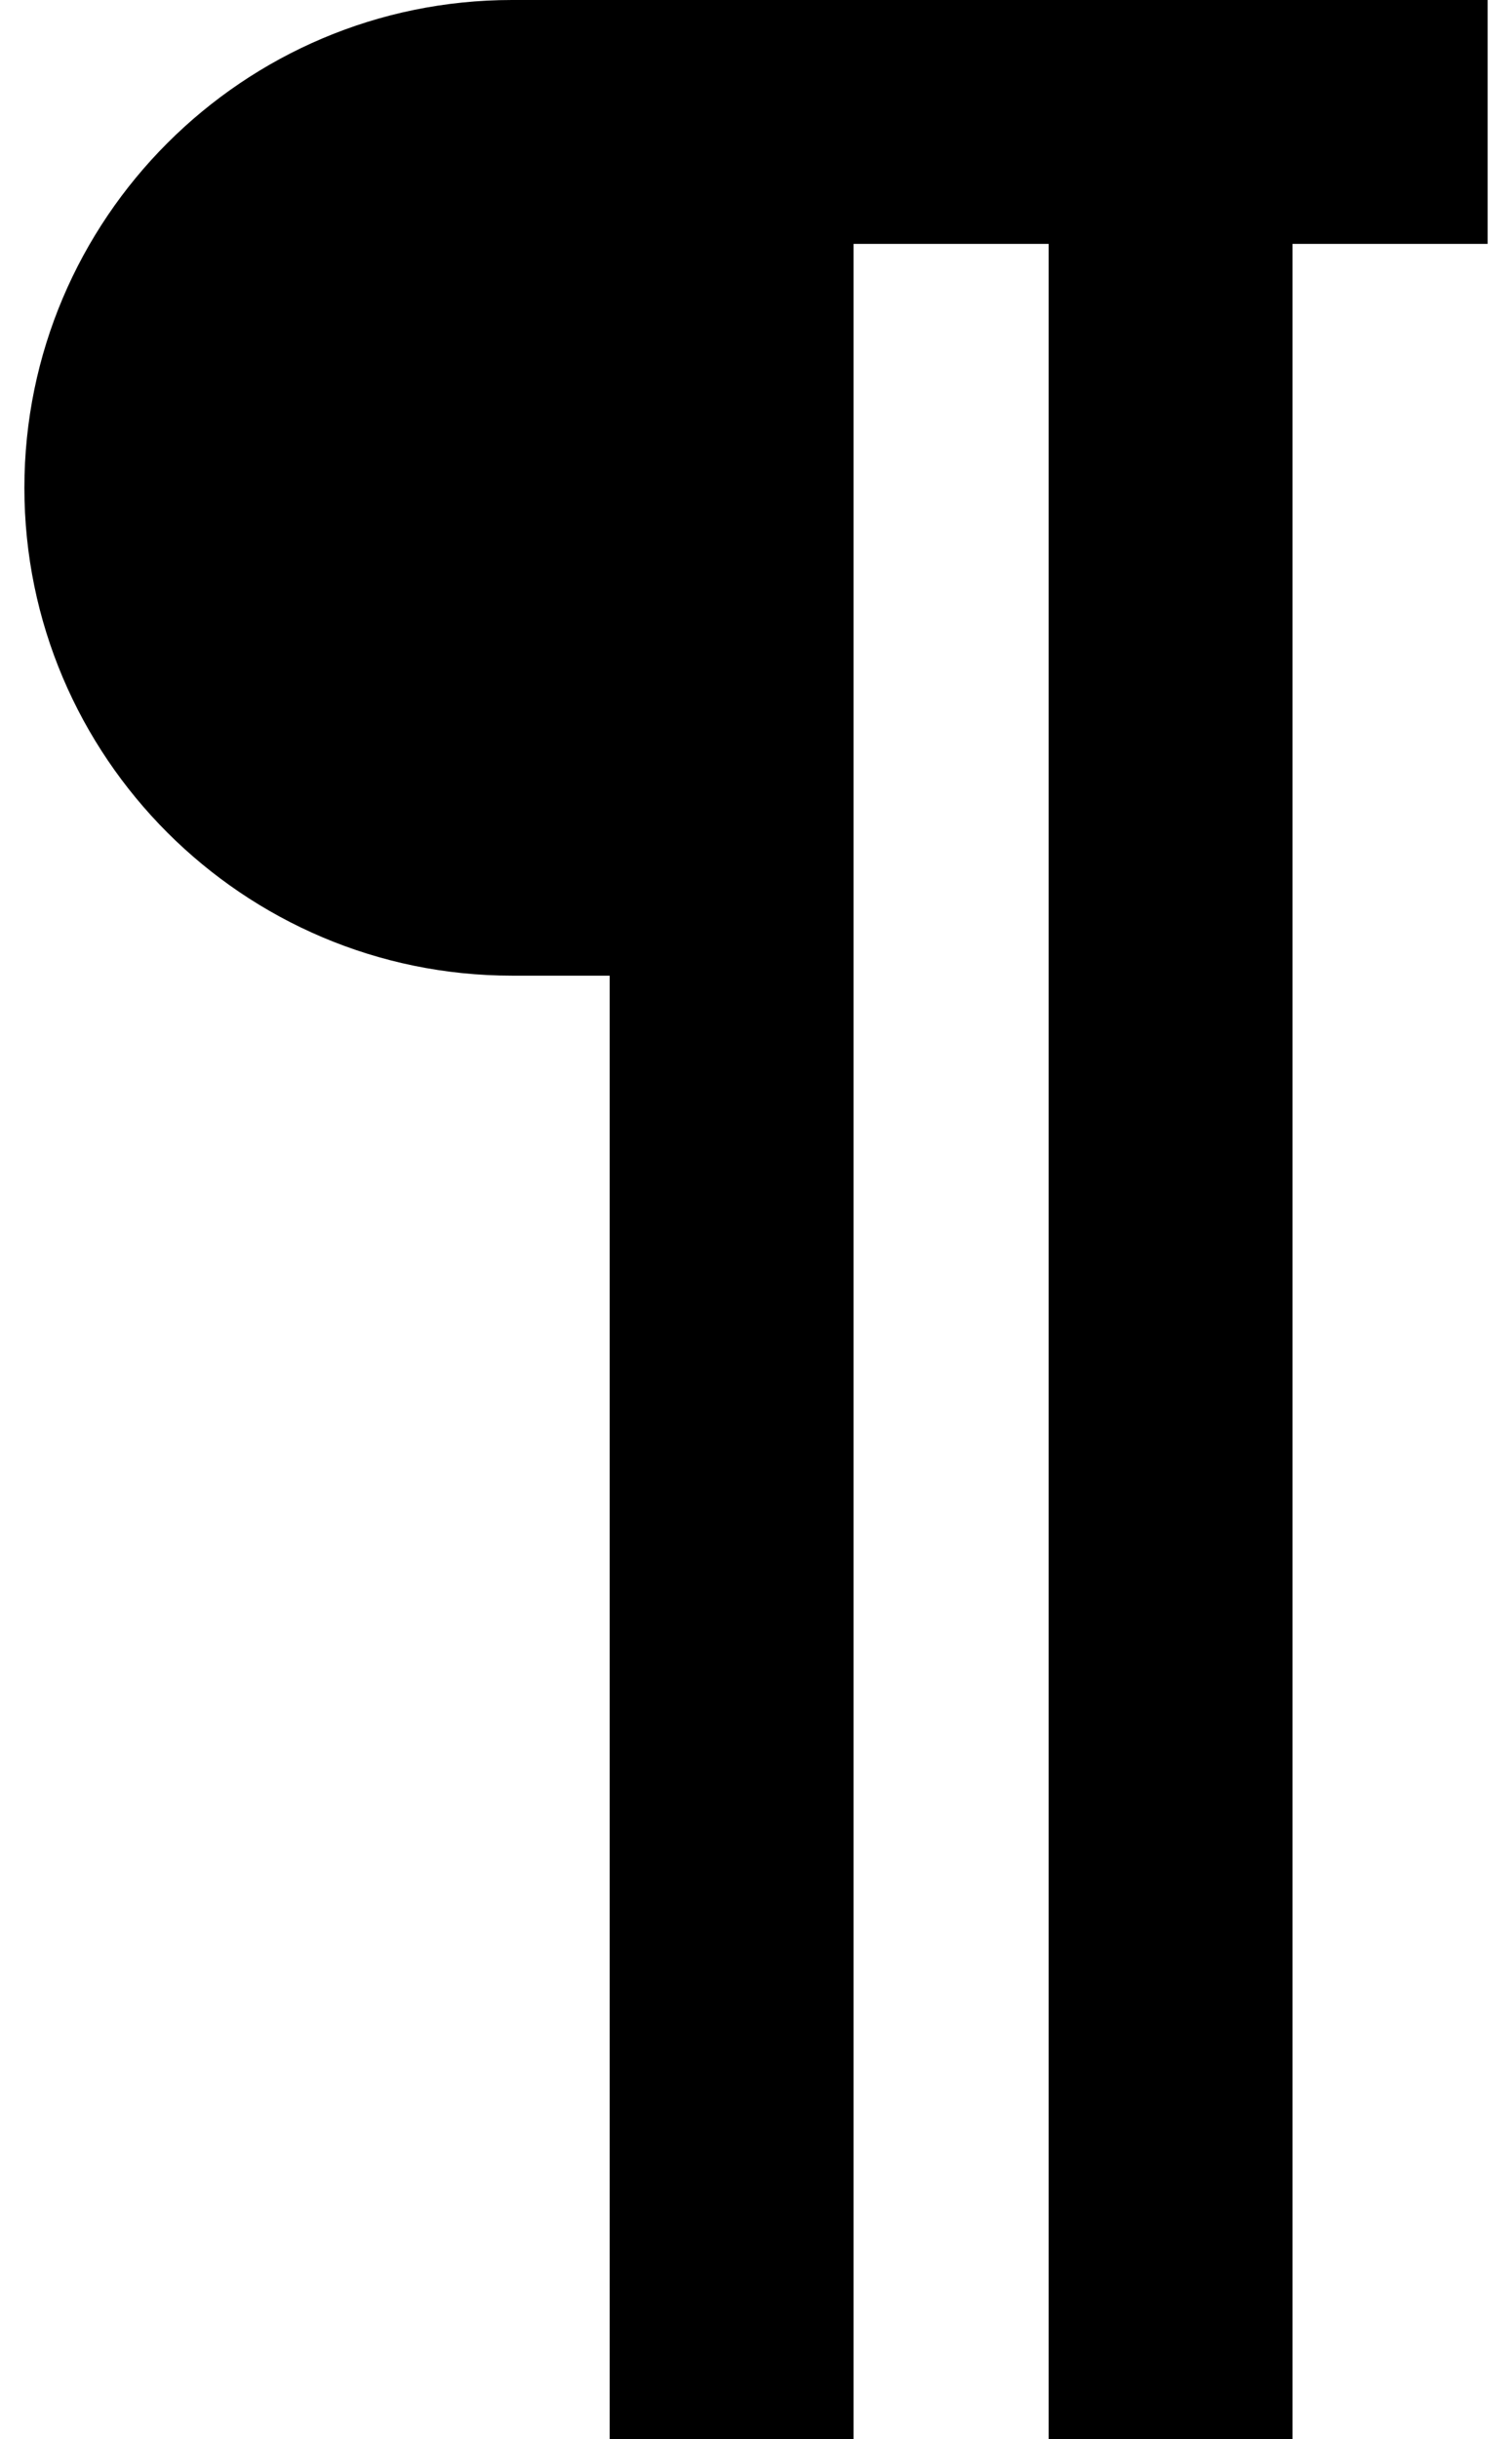 <?xml version="1.0" encoding="utf-8"?>
<!-- Generator: Adobe Illustrator 16.0.0, SVG Export Plug-In . SVG Version: 6.00 Build 0)  -->
<!DOCTYPE svg PUBLIC "-//W3C//DTD SVG 1.1//EN" "http://www.w3.org/Graphics/SVG/1.1/DTD/svg11.dtd">
<svg version="1.1" xmlns="http://www.w3.org/2000/svg" xmlns:xlink="http://www.w3.org/1999/xlink" x="0px" y="0px" width="62px"
	 height="100px" viewBox="0 0 62 100" enable-background="new 0 0 62 100" xml:space="preserve">
<g id="Layer_3" display="none">
</g>
<g id="Your_Icon">
</g>
<g id="Layer_4">
	<path fill="none" stroke="#000000" stroke-width="10" stroke-linejoin="round" stroke-miterlimit="10" d="M38.986,29.5"/>
	<path d="M20.999,0C9.972,0,1,8.972,1,20s8.972,20,19.999,20H25v60h10V34.5V10h8v90h10V10h8V0H20.999z"/>
</g>
</svg>
